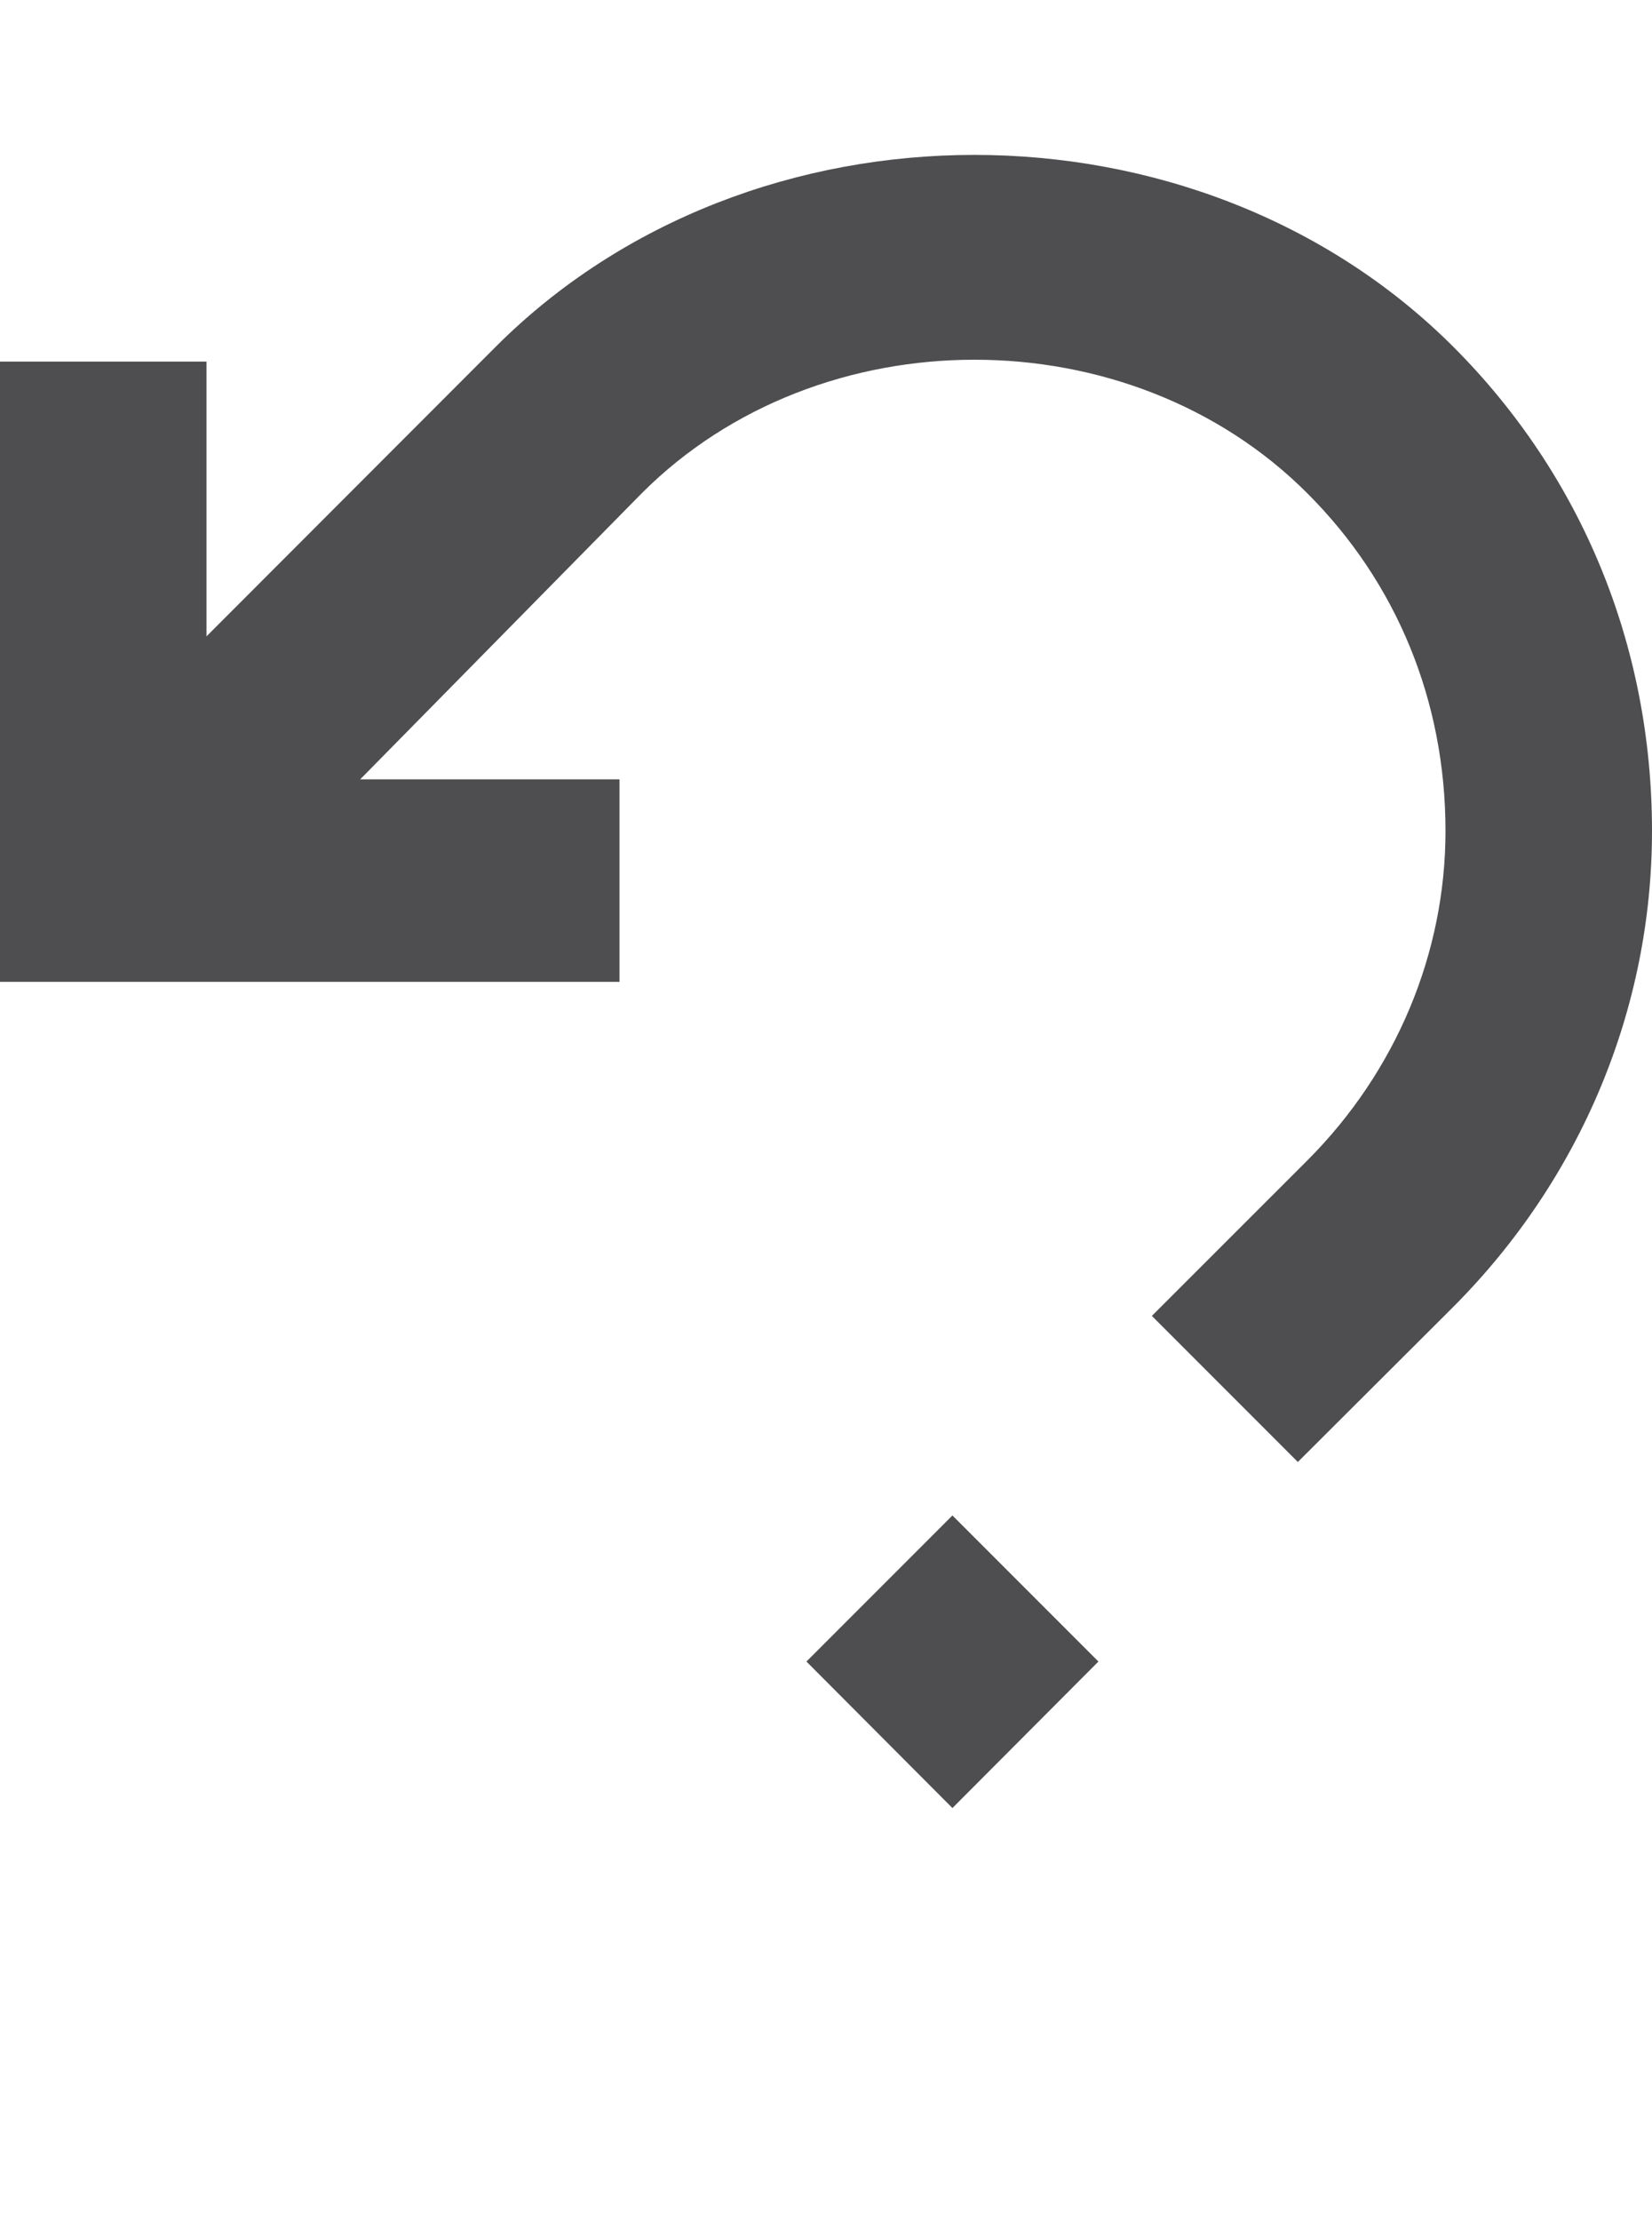 <?xml version="1.0" encoding="iso-8859-1"?>
<!-- Generator: Adobe Illustrator 15.1.0, SVG Export Plug-In . SVG Version: 6.00 Build 0)  -->
<!DOCTYPE svg PUBLIC "-//W3C//DTD SVG 1.1//EN" "http://www.w3.org/Graphics/SVG/1.1/DTD/svg11.dtd">
<svg version="1.1" id="Layer_1" xmlns="http://www.w3.org/2000/svg" xmlns:xlink="http://www.w3.org/1999/xlink" x="0px" y="0px"
	 width="32px" height="43px" viewBox="0 0 32 43" style="enable-background:new 0 0 32 43;" xml:space="preserve">
<g>
	<path style="fill:#4E4E50;" d="M28.156,6.718c-4.957-4.957-13.605-4.961-18.559,0L4,12.319V7H0v12.007h12v-3.92H6.977L12.43,9.55
		c3.445-3.449,9.453-3.449,12.898,0.004C27.051,11.276,28,13.565,28,16.087c0,2.357-0.949,4.646-2.672,6.373l-3.016,3.014
		l2.828,2.828l3.016-3.008C30.633,22.808,32,19.511,32,16.087C32,12.495,30.633,9.198,28.156,6.718z"/>
	<polygon style="fill:#4E4E50;" points="18.449,35.001 15.621,32.165 18.449,29.337 21.277,32.165 	"/>
</g>
</svg>
